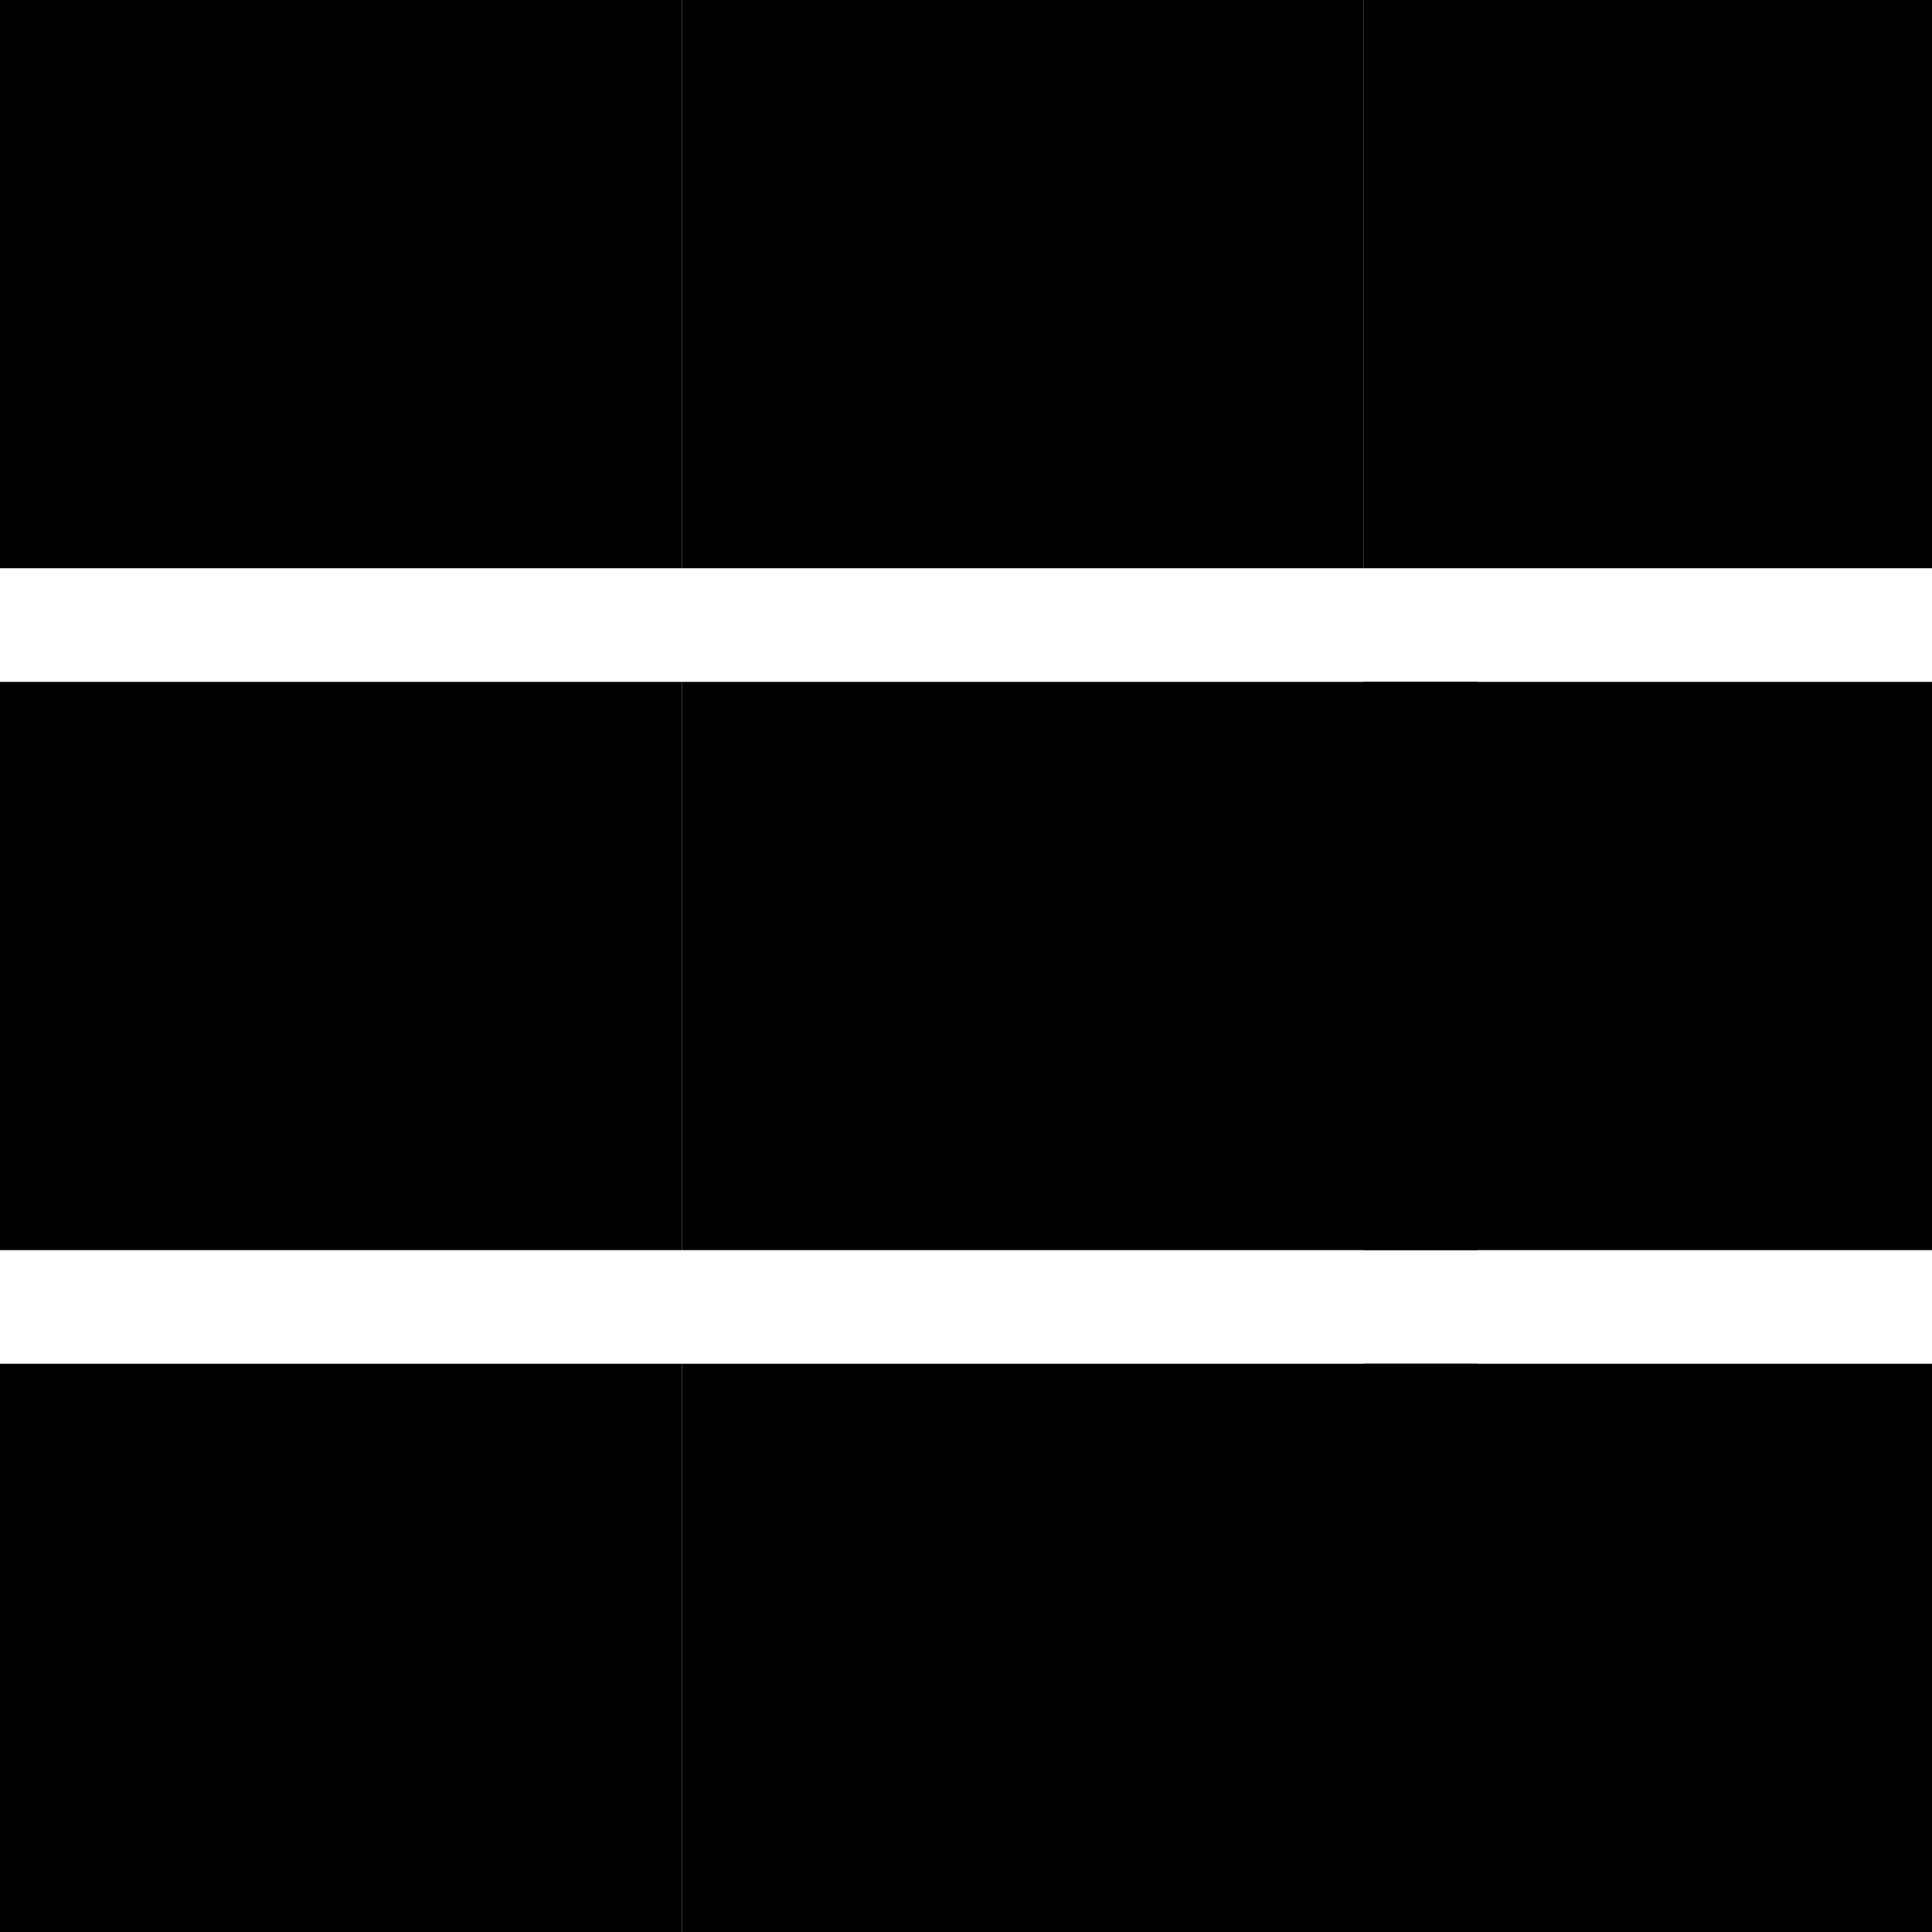 <svg width="17" height="17" viewBox="0 0 17 17" fill="none" xmlns="http://www.w3.org/2000/svg">
<rect width="6" height="5" fill="black"/>
<rect x="12" width="5" height="5" fill="black"/>
<rect x="6" width="6" height="5" fill="black"/>
<rect y="12" width="6" height="5" fill="black"/>
<rect x="12" y="12" width="5" height="5" fill="black"/>
<rect x="6" y="12" width="7" height="5" fill="black"/>
<rect y="6" width="6" height="5" fill="black"/>
<rect x="12" y="6" width="5" height="5" fill="black"/>
<rect x="6" y="6" width="7" height="5" fill="black"/>
</svg>
